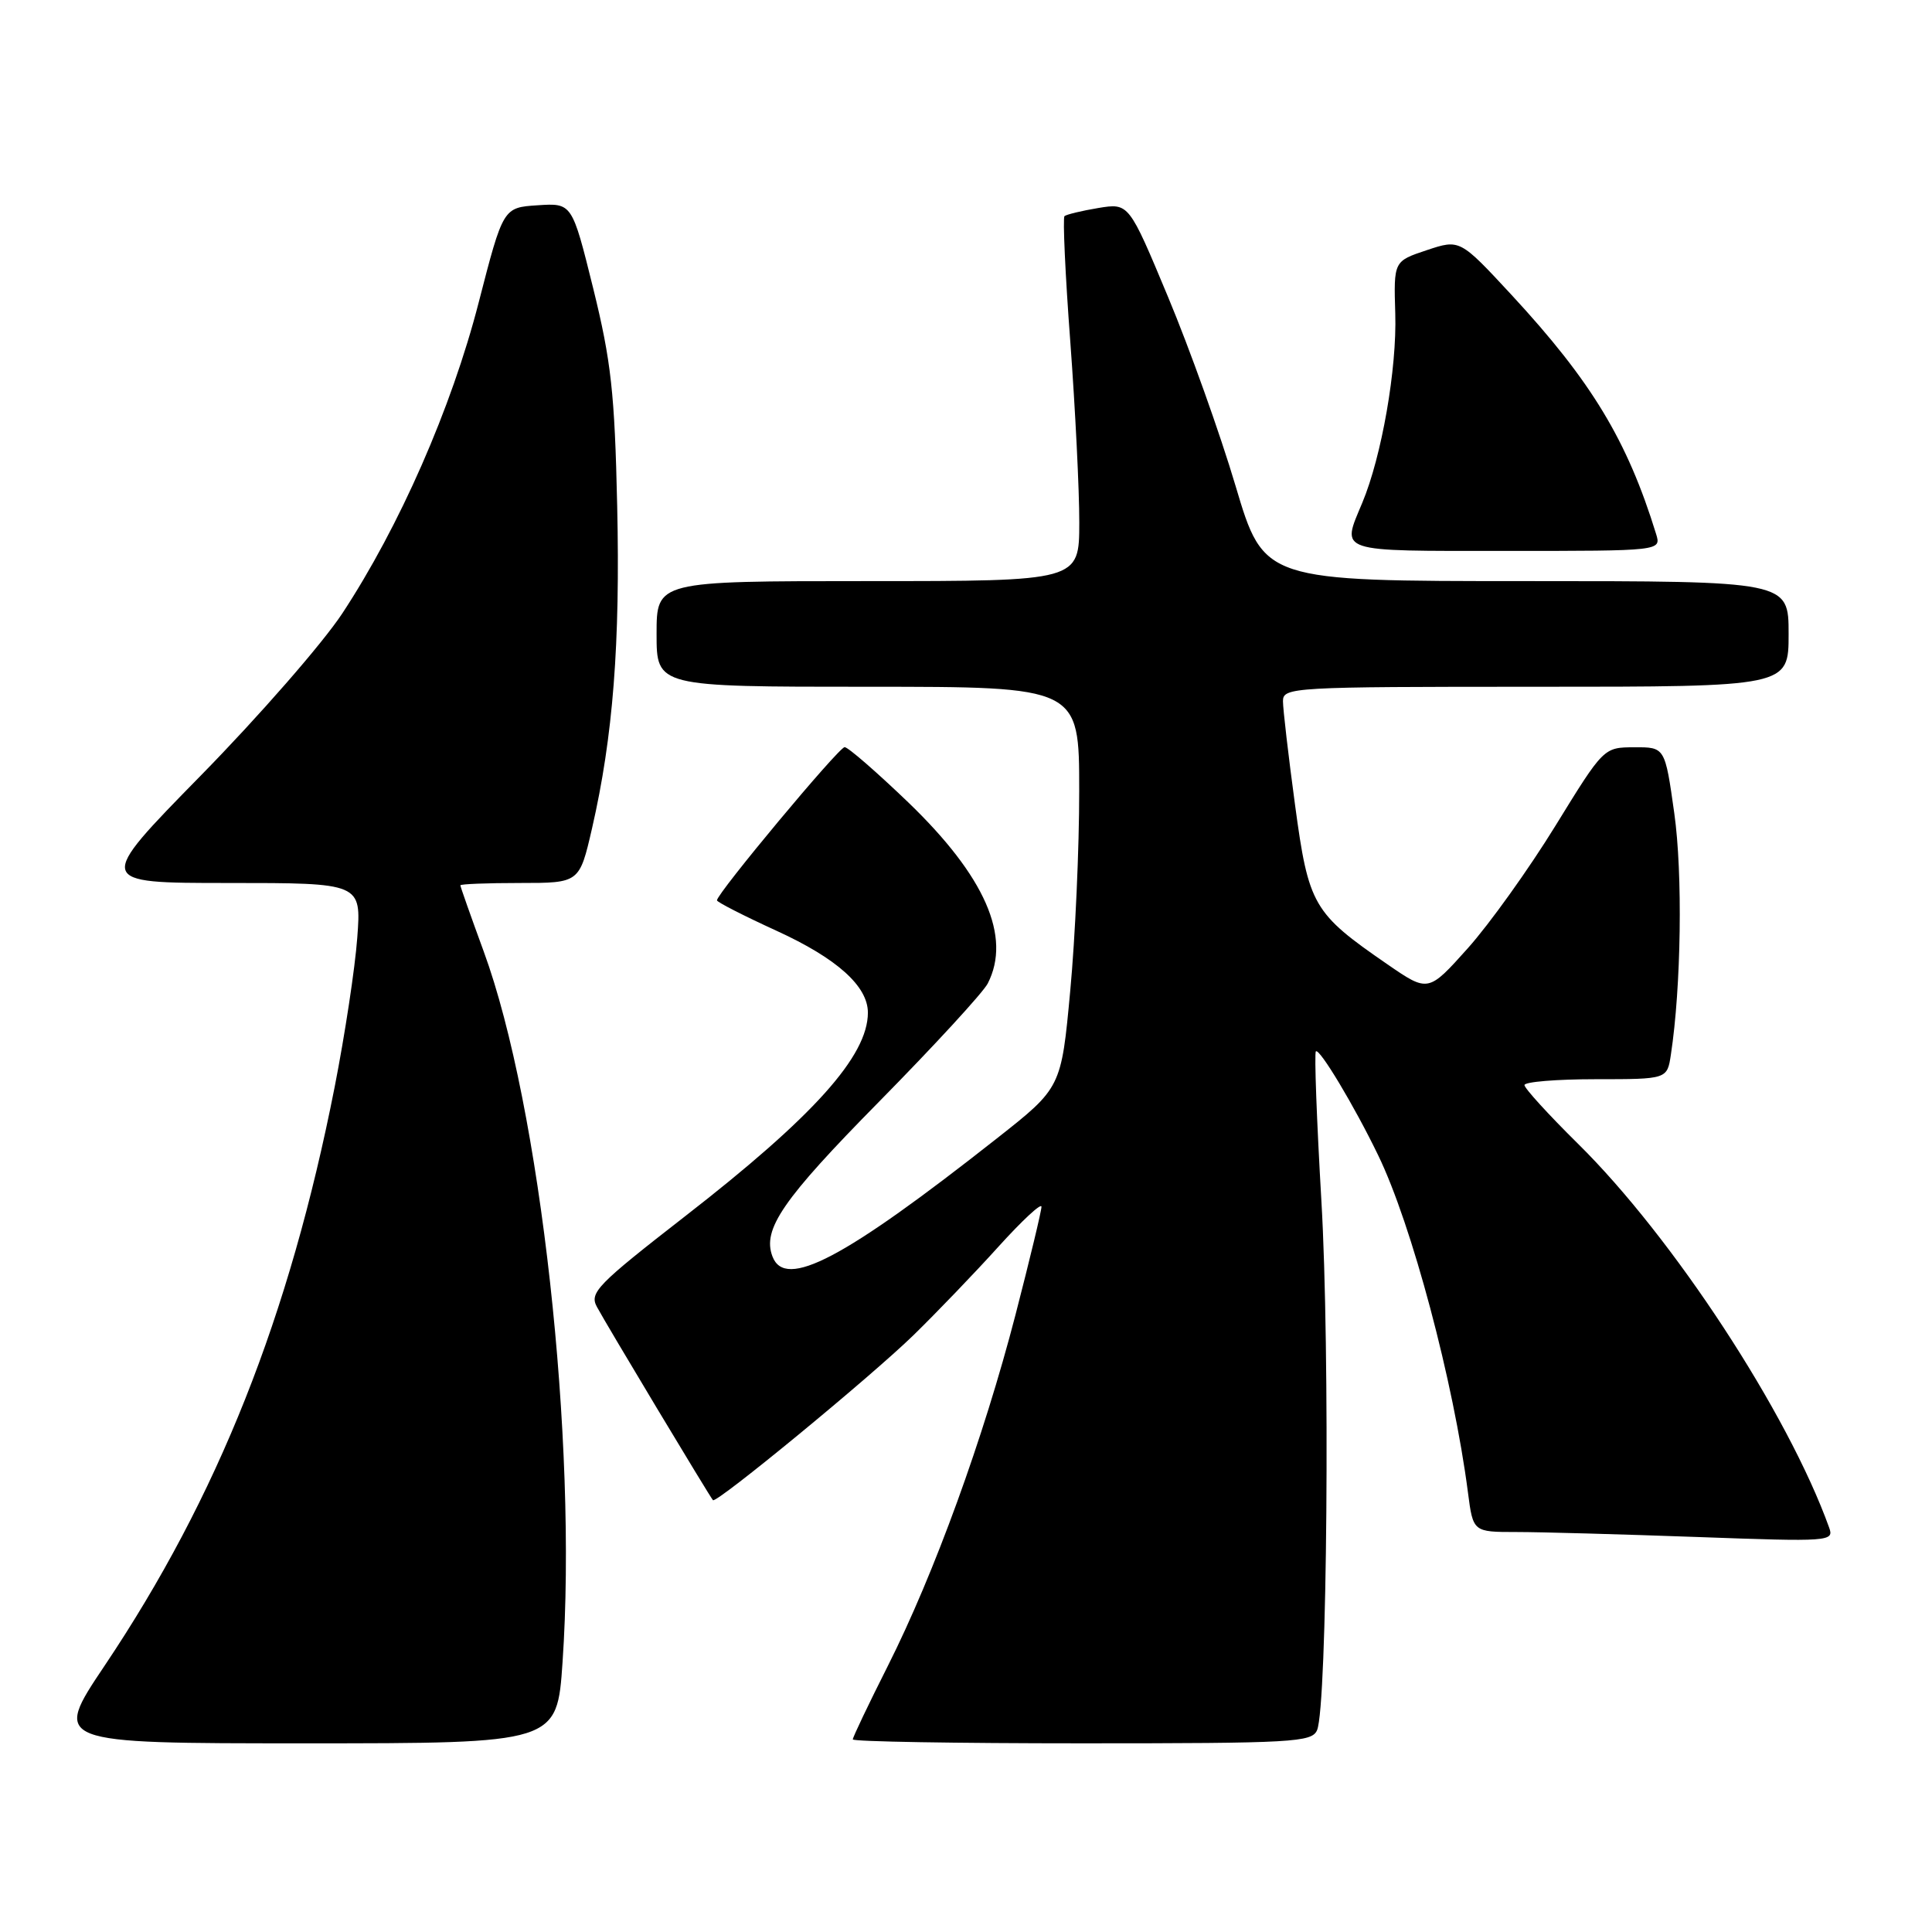 <?xml version="1.0" encoding="UTF-8" standalone="no"?>
<!DOCTYPE svg PUBLIC "-//W3C//DTD SVG 1.1//EN" "http://www.w3.org/Graphics/SVG/1.1/DTD/svg11.dtd" >
<svg xmlns="http://www.w3.org/2000/svg" xmlns:xlink="http://www.w3.org/1999/xlink" version="1.1" viewBox="0 0 256 256">
 <g >
 <path fill="currentColor"
d=" M 74.54 220.25 C 76.54 191.08 71.61 146.57 64.09 126.06 C 62.39 121.42 61.00 117.48 61.00 117.31 C 61.00 117.14 64.55 117.00 68.89 117.00 C 76.78 117.00 76.78 117.00 78.45 109.75 C 81.24 97.58 82.19 85.31 81.78 67.00 C 81.45 52.06 80.98 47.85 78.60 38.20 C 75.80 26.90 75.80 26.90 71.24 27.20 C 66.67 27.50 66.67 27.50 63.42 40.11 C 59.83 54.06 52.93 69.78 45.35 81.29 C 42.74 85.25 34.31 94.91 26.62 102.75 C 12.65 117.00 12.65 117.00 30.26 117.00 C 47.88 117.00 47.88 117.00 47.34 124.25 C 47.05 128.24 45.70 137.12 44.35 144.00 C 38.35 174.47 28.87 198.33 13.87 220.70 C 6.96 231.00 6.96 231.00 40.38 231.00 C 73.81 231.00 73.81 231.00 74.54 220.25 Z  M 174.52 229.25 C 175.87 226.06 176.25 178.83 175.09 159.10 C 174.47 148.44 174.14 139.53 174.36 139.31 C 174.83 138.84 179.46 146.55 182.61 153.07 C 187.06 162.23 192.61 183.09 194.51 197.75 C 195.19 203.00 195.19 203.00 200.93 203.00 C 204.09 203.00 214.86 203.30 224.87 203.66 C 242.49 204.30 243.04 204.26 242.37 202.41 C 236.91 187.23 221.68 163.96 209.07 151.53 C 205.18 147.69 202.00 144.20 202.00 143.78 C 202.00 143.35 206.25 143.00 211.45 143.00 C 220.91 143.00 220.91 143.00 221.40 139.75 C 222.77 130.76 222.98 115.74 221.85 107.75 C 220.62 99.00 220.62 99.00 216.56 99.02 C 212.50 99.03 212.50 99.03 206.11 109.41 C 202.60 115.12 197.37 122.43 194.49 125.65 C 189.25 131.50 189.25 131.50 183.83 127.77 C 173.99 120.99 173.40 119.99 171.60 106.66 C 170.72 100.15 170.00 93.96 170.00 92.91 C 170.00 91.07 171.18 91.00 203.50 91.00 C 237.00 91.00 237.00 91.00 237.00 84.00 C 237.00 77.00 237.00 77.00 202.24 77.00 C 167.47 77.00 167.47 77.00 163.72 64.39 C 161.66 57.45 157.63 46.18 154.77 39.34 C 149.58 26.90 149.58 26.90 145.54 27.56 C 143.32 27.93 141.30 28.42 141.05 28.64 C 140.81 28.87 141.15 36.36 141.82 45.28 C 142.48 54.20 143.02 64.99 143.01 69.25 C 143.00 77.00 143.00 77.00 115.00 77.00 C 87.00 77.00 87.00 77.00 87.00 84.00 C 87.00 91.00 87.00 91.00 115.00 91.00 C 143.00 91.00 143.00 91.00 143.00 104.75 C 143.01 112.31 142.47 124.27 141.81 131.31 C 140.62 144.13 140.62 144.13 132.06 150.87 C 111.80 166.83 104.05 170.91 102.36 166.50 C 100.98 162.90 103.69 158.96 116.46 146.00 C 123.78 138.57 130.26 131.52 130.88 130.32 C 134.05 124.13 130.52 116.11 120.33 106.30 C 116.15 102.29 112.37 99.00 111.92 99.00 C 111.15 99.00 95.00 118.38 95.00 119.30 C 95.00 119.53 98.56 121.35 102.91 123.34 C 110.89 126.99 115.00 130.67 115.00 134.18 C 115.00 139.93 107.79 147.95 90.74 161.19 C 79.13 170.22 78.08 171.29 79.09 173.16 C 80.27 175.38 94.05 198.32 94.47 198.78 C 94.92 199.27 115.34 182.47 121.05 176.91 C 124.10 173.93 129.17 168.66 132.30 165.19 C 135.44 161.72 138.00 159.34 138.00 159.90 C 138.00 160.46 136.45 166.90 134.56 174.21 C 130.32 190.57 123.80 208.52 117.65 220.73 C 115.09 225.81 113.00 230.19 113.00 230.48 C 113.00 230.77 126.68 231.00 143.39 231.00 C 171.39 231.00 173.84 230.86 174.52 229.25 Z  M 219.44 70.75 C 215.61 58.34 210.89 50.54 200.30 39.09 C 193.44 31.69 193.44 31.69 189.05 33.15 C 184.67 34.61 184.67 34.61 184.88 41.56 C 185.11 48.84 183.08 60.48 180.51 66.62 C 177.73 73.28 176.90 73.00 199.57 73.00 C 220.13 73.00 220.13 73.00 219.44 70.75 Z "/>
</g>
</svg>